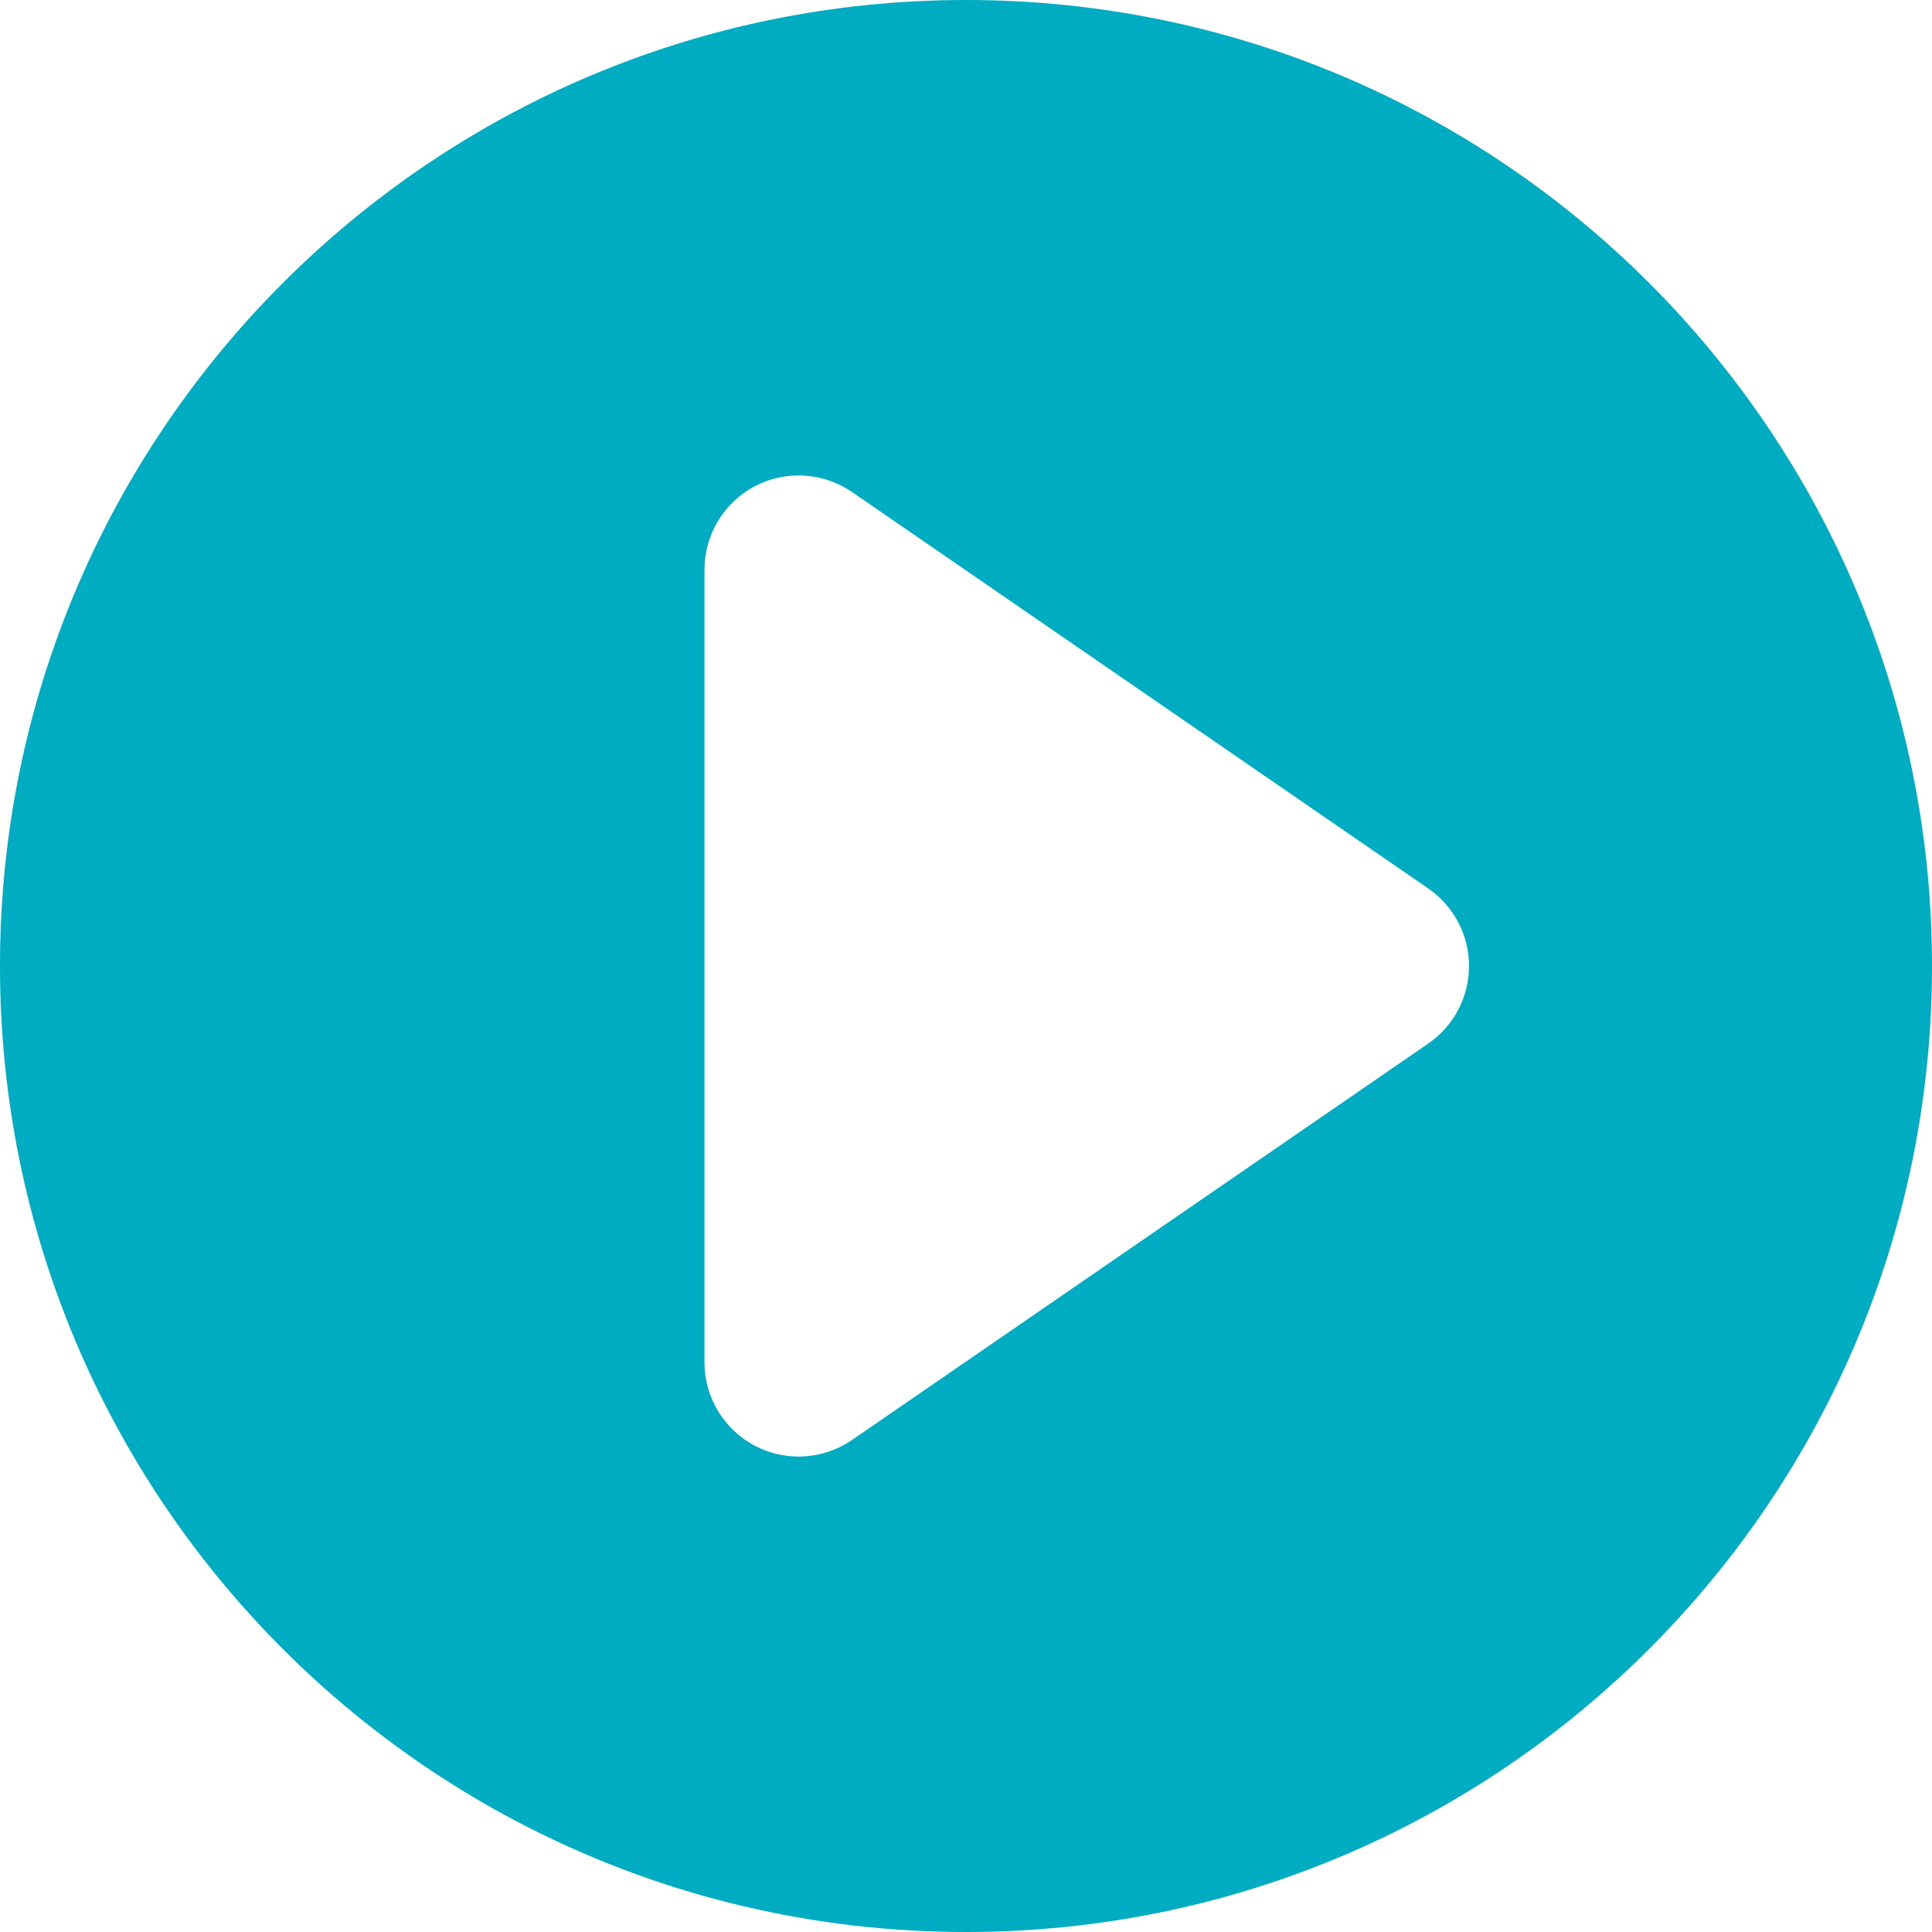 <svg xmlns="http://www.w3.org/2000/svg" xmlns:xlink="http://www.w3.org/1999/xlink" width="30" height="30" version="1.1" viewBox="0 0 30 30"><title>2A77E252-59A8-4C1D-85FB-9929549B1143</title><g id="New" fill="none" fill-rule="evenodd" stroke="none" stroke-width="1"><g id="01-Main" fill="#00ACC2" fill-rule="nonzero" transform="translate(-386, -984)"><g id="Player" transform="translate(0, 974)"><g id="Group-2" transform="translate(342, 10)"><g id="005-movie-player-play-button" transform="translate(44, 0)"><path id="Shape" d="M15,0 C6.715,0 0,6.715 0,15 C0,23.285 6.715,30 15,30 C23.285,30 30,23.285 30,15 C30,6.715 23.285,0 15,0 Z M22.178,16.204 L13.23,22.36 C12.981,22.53 12.692,22.617 12.401,22.617 C12.167,22.617 11.935,22.562 11.721,22.45 C11.241,22.196 10.939,21.698 10.939,21.155 L10.939,8.845 C10.939,8.302 11.241,7.804 11.721,7.55 C12.202,7.298 12.782,7.333 13.23,7.64 L22.178,13.796 C22.573,14.068 22.811,14.519 22.811,15 C22.811,15.481 22.574,15.932 22.178,16.204 Z"/></g></g></g></g></g></svg>